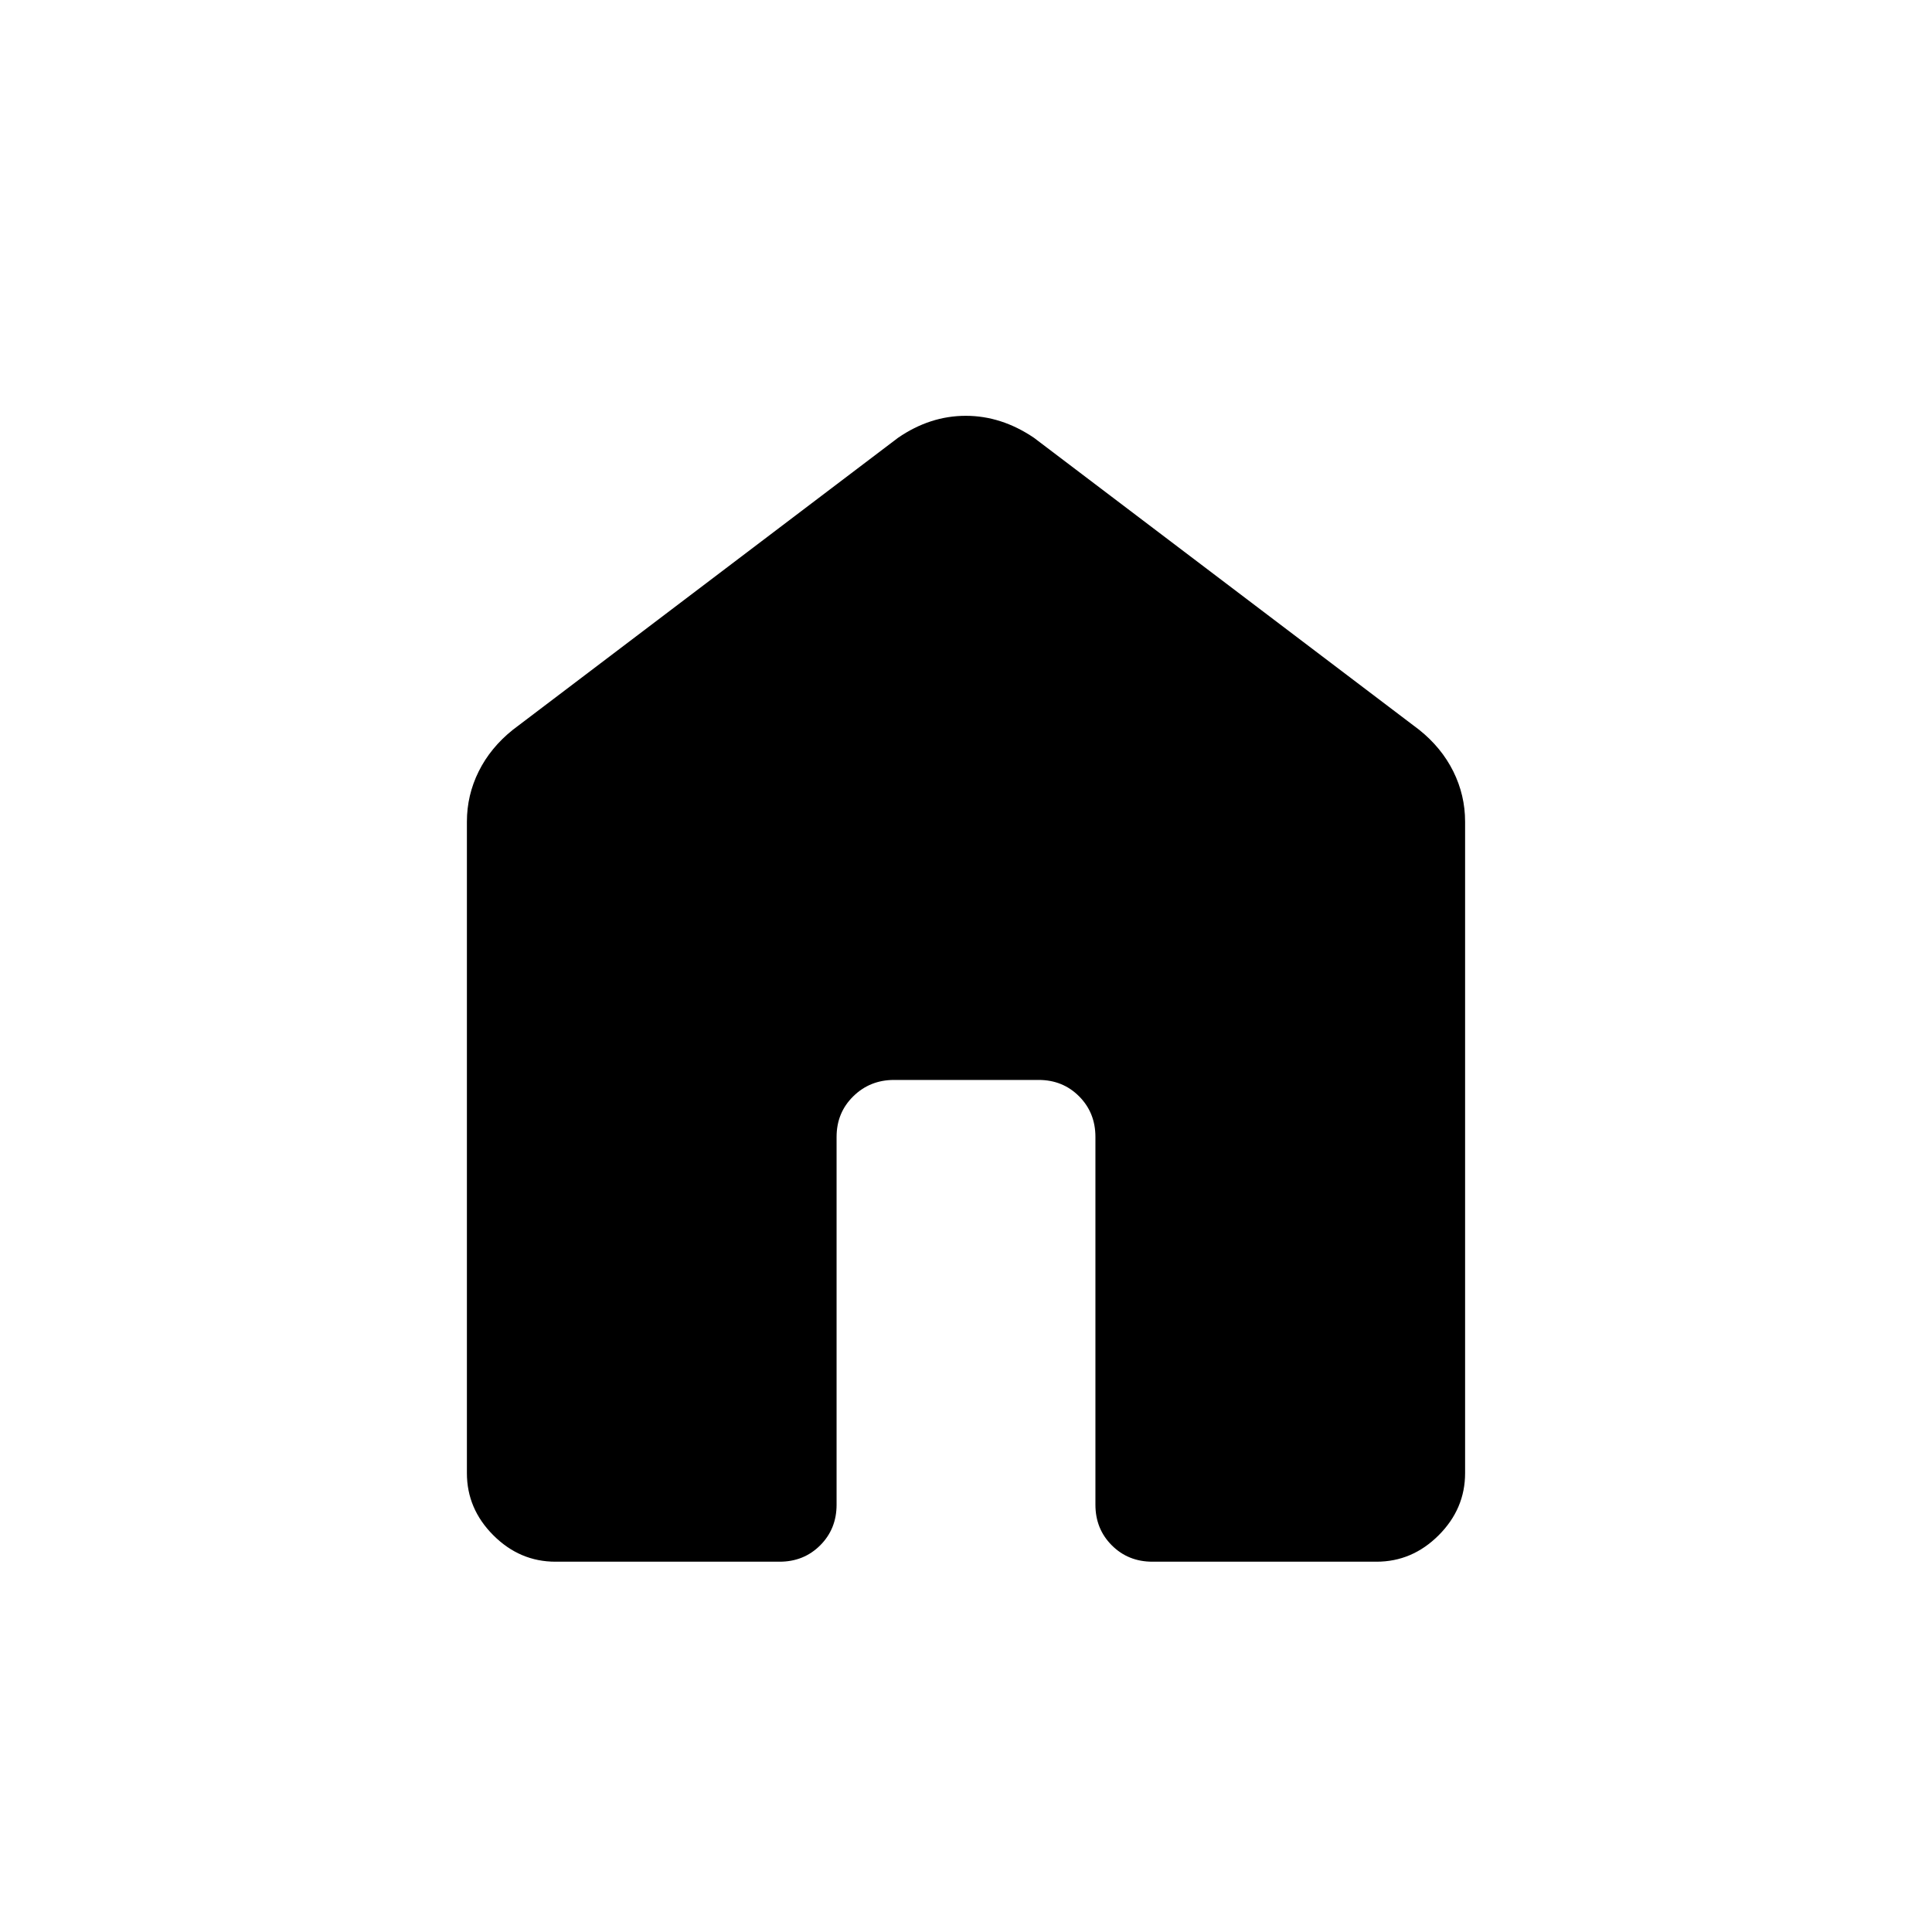 <svg xmlns="http://www.w3.org/2000/svg" height="20" viewBox="0 -960 960 960" width="20"><path d="M232-228v-323.692q0-13.196 5.865-25.002 5.866-11.806 16.981-20.691l191.385-145.077q15.907-10.923 33.646-10.923 17.738 0 33.892 10.923l191.385 145.077q11.115 8.885 16.981 20.691Q728-564.888 728-551.692V-228q0 17.727-13.136 30.864Q701.727-184 684-184H572.615q-12.03 0-20.169-8.138-8.138-8.139-8.138-20.169v-182.77q0-12.031-8.114-20.169-8.113-8.139-20.106-8.139h-71.825q-11.994 0-20.282 8.139-8.289 8.138-8.289 20.169v182.77q0 12.03-8.138 20.169Q399.415-184 387.385-184H276q-17.727 0-30.864-13.136Q232-210.273 232-228Z"/></svg>